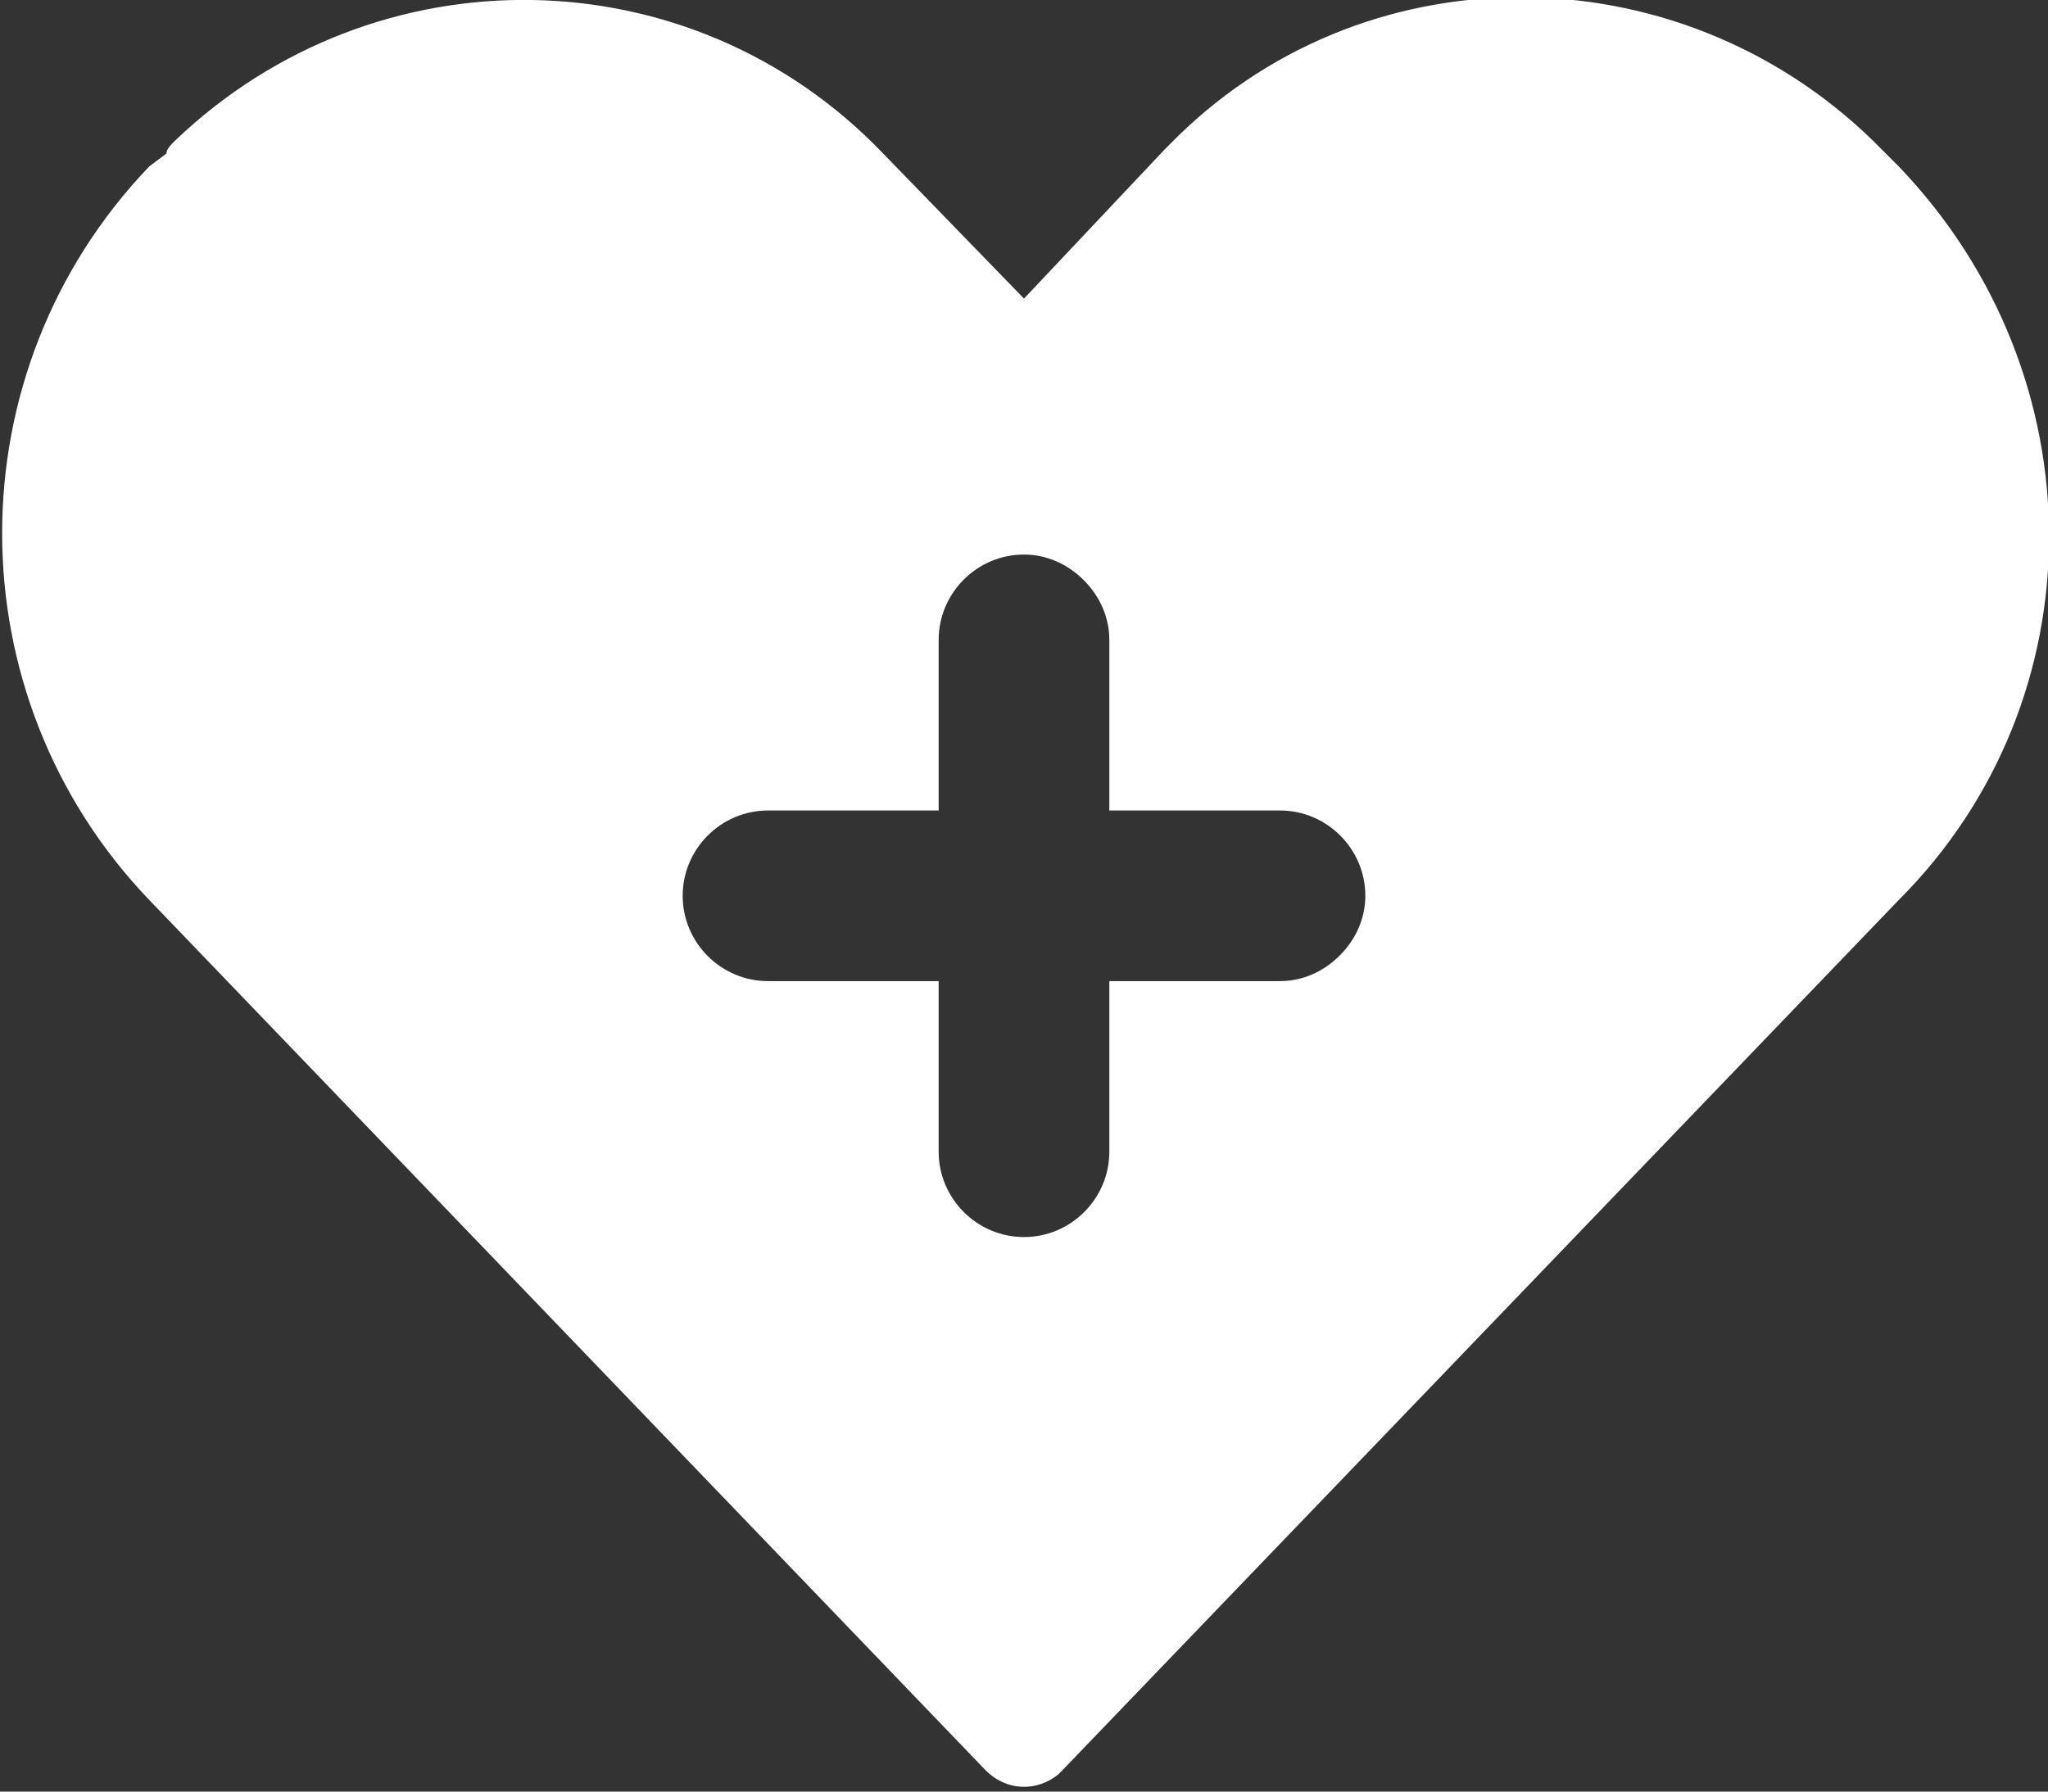 <?xml version="1.0" encoding="utf-8"?>
<!-- Generator: Adobe Illustrator 25.0.0, SVG Export Plug-In . SVG Version: 6.00 Build 0)  -->
<svg version="1.1" id="Layer_1" xmlns="http://www.w3.org/2000/svg" xmlns:xlink="http://www.w3.org/1999/xlink" x="0px" y="0px"
	 viewBox="0 0 48 42" style="enable-background:new 0 0 48 42;" xml:space="preserve">
<rect x="0" y="0" width="48" height="42" fill="#333333" stroke="none"/>
<style type="text/css">
	.st0{fill:#fff;}
</style>
<g id="Layer_2_1_">
	<g id="Text">
		<path class="st0" d="M44.5,3.9l-0.4-0.4c-4.5-4.6-11.9-4.8-16.5-0.3c-0.1,0.1-0.2,0.2-0.3,0.3L24,7l-3.3-3.4
			C16.2-1.1,8.8-1.2,4.1,3.3C4,3.4,3.9,3.5,3.9,3.6L3.5,3.9c-4.6,4.8-4.6,12.4,0,17.2l19.6,20.4c0.5,0.5,1.2,0.5,1.7,0.1
			c0,0,0,0,0.1-0.1l19.6-20.4C49.2,16.4,49.2,8.8,44.5,3.9z M31.4,22.4C31,22.8,30.5,23,30,23h-4v4c0,1.1-0.9,2-2,2s-2-0.9-2-2v-4
			h-4c-1.1,0-2-0.9-2-2s0.9-2,2-2h4v-4c0-1.1,0.9-2,2-2c0.5,0,1,0.2,1.4,0.6C25.8,14,26,14.5,26,15v4h4c1.1,0,2,0.9,2,2c0,0,0,0,0,0
			C32,21.5,31.8,22,31.4,22.4L31.4,22.4z"/>
	</g>
</g>
</svg>

